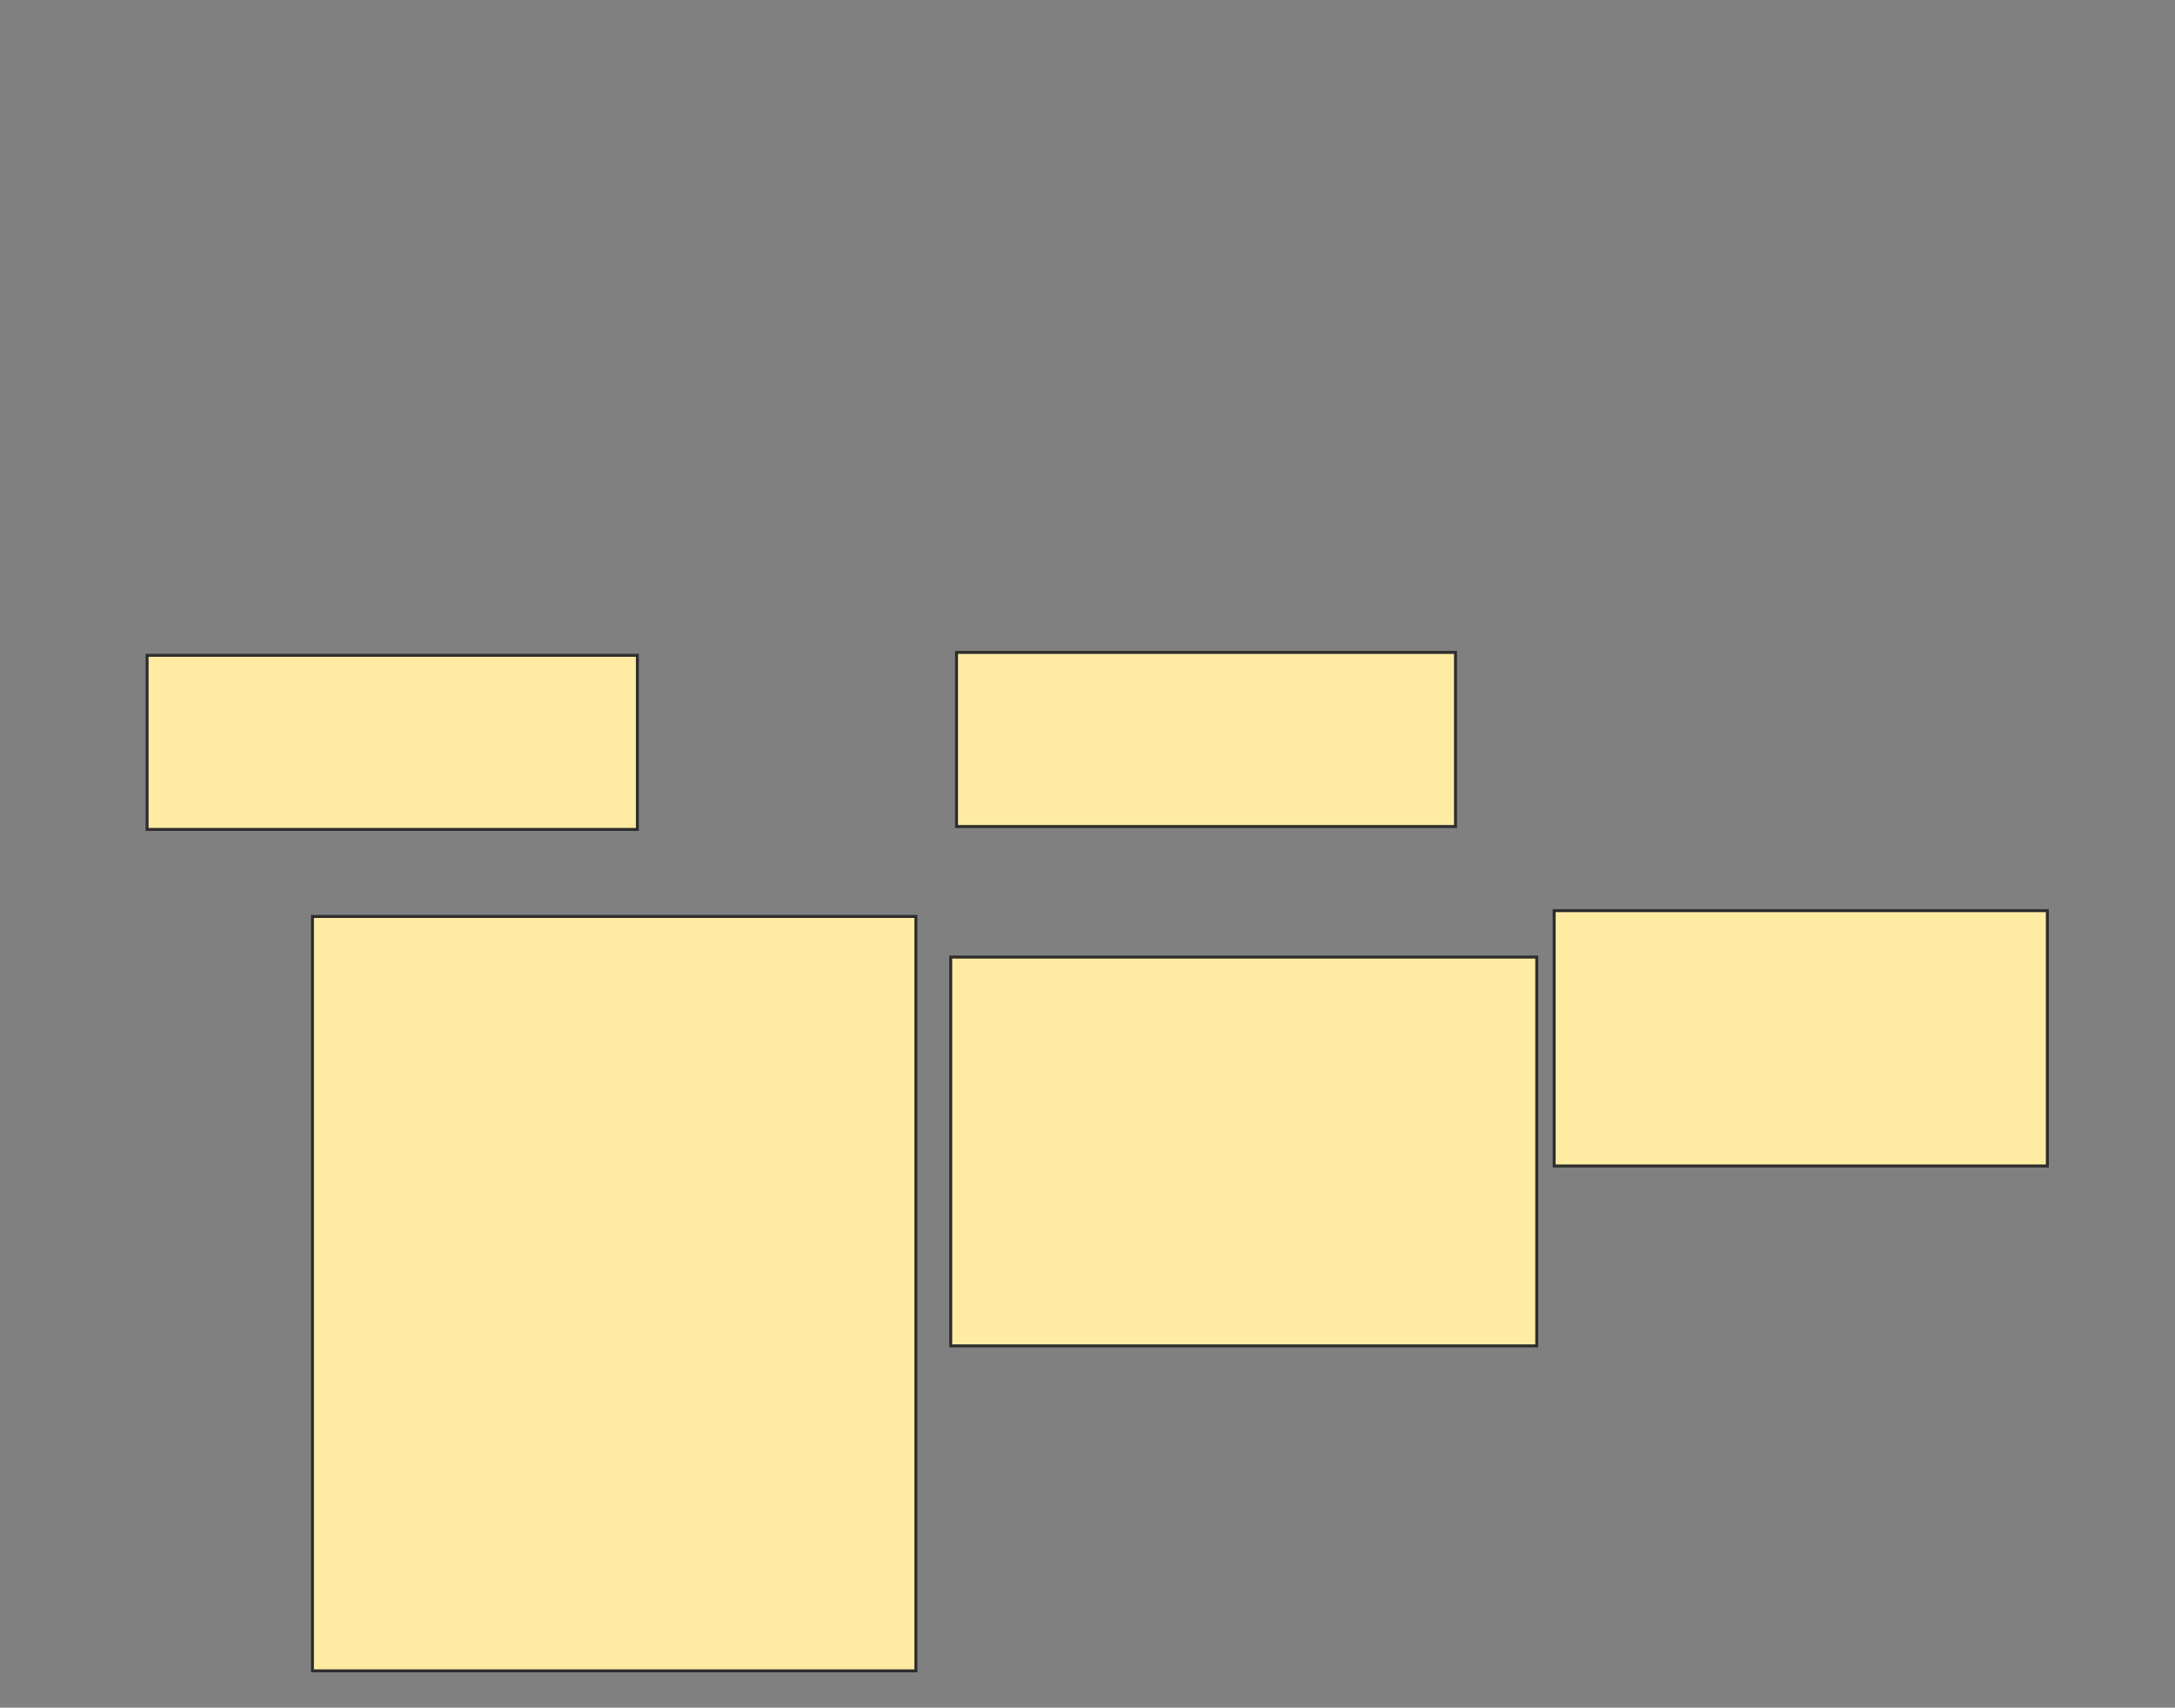 <svg xmlns="http://www.w3.org/2000/svg" width="735" height="577">
 <rect width="100%" height="100%" fill="#808080" stroke="none"/>
 <!-- Created with Image Occlusion Enhanced -->
 <g>
  <title>Labels</title>
 </g>
 <g>
  <title>Masks</title>
  <rect id="ed2f87673e444217ab3759e4832a56e9-oa-1" height="86.275" width="166.667" y="307.706" x="525.196" stroke="#2D2D2D" fill="#FFEBA2"/>
  <rect id="ed2f87673e444217ab3759e4832a56e9-oa-2" height="58.824" width="168.627" y="220.451" x="323.235" stroke="#2D2D2D" fill="#FFEBA2"/>
  <rect id="ed2f87673e444217ab3759e4832a56e9-oa-3" height="131.373" width="198.039" y="323.392" x="321.274" stroke="#2D2D2D" fill="#FFEBA2"/>
  <rect id="ed2f87673e444217ab3759e4832a56e9-oa-4" height="58.824" width="165.686" y="221.431" x="49.706" stroke="#2D2D2D" fill="#FFEBA2"/>
  <rect id="ed2f87673e444217ab3759e4832a56e9-oa-5" height="254.902" width="203.922" y="309.667" x="105.588" stroke="#2D2D2D" fill="#FFEBA2"/>
 </g>
</svg>